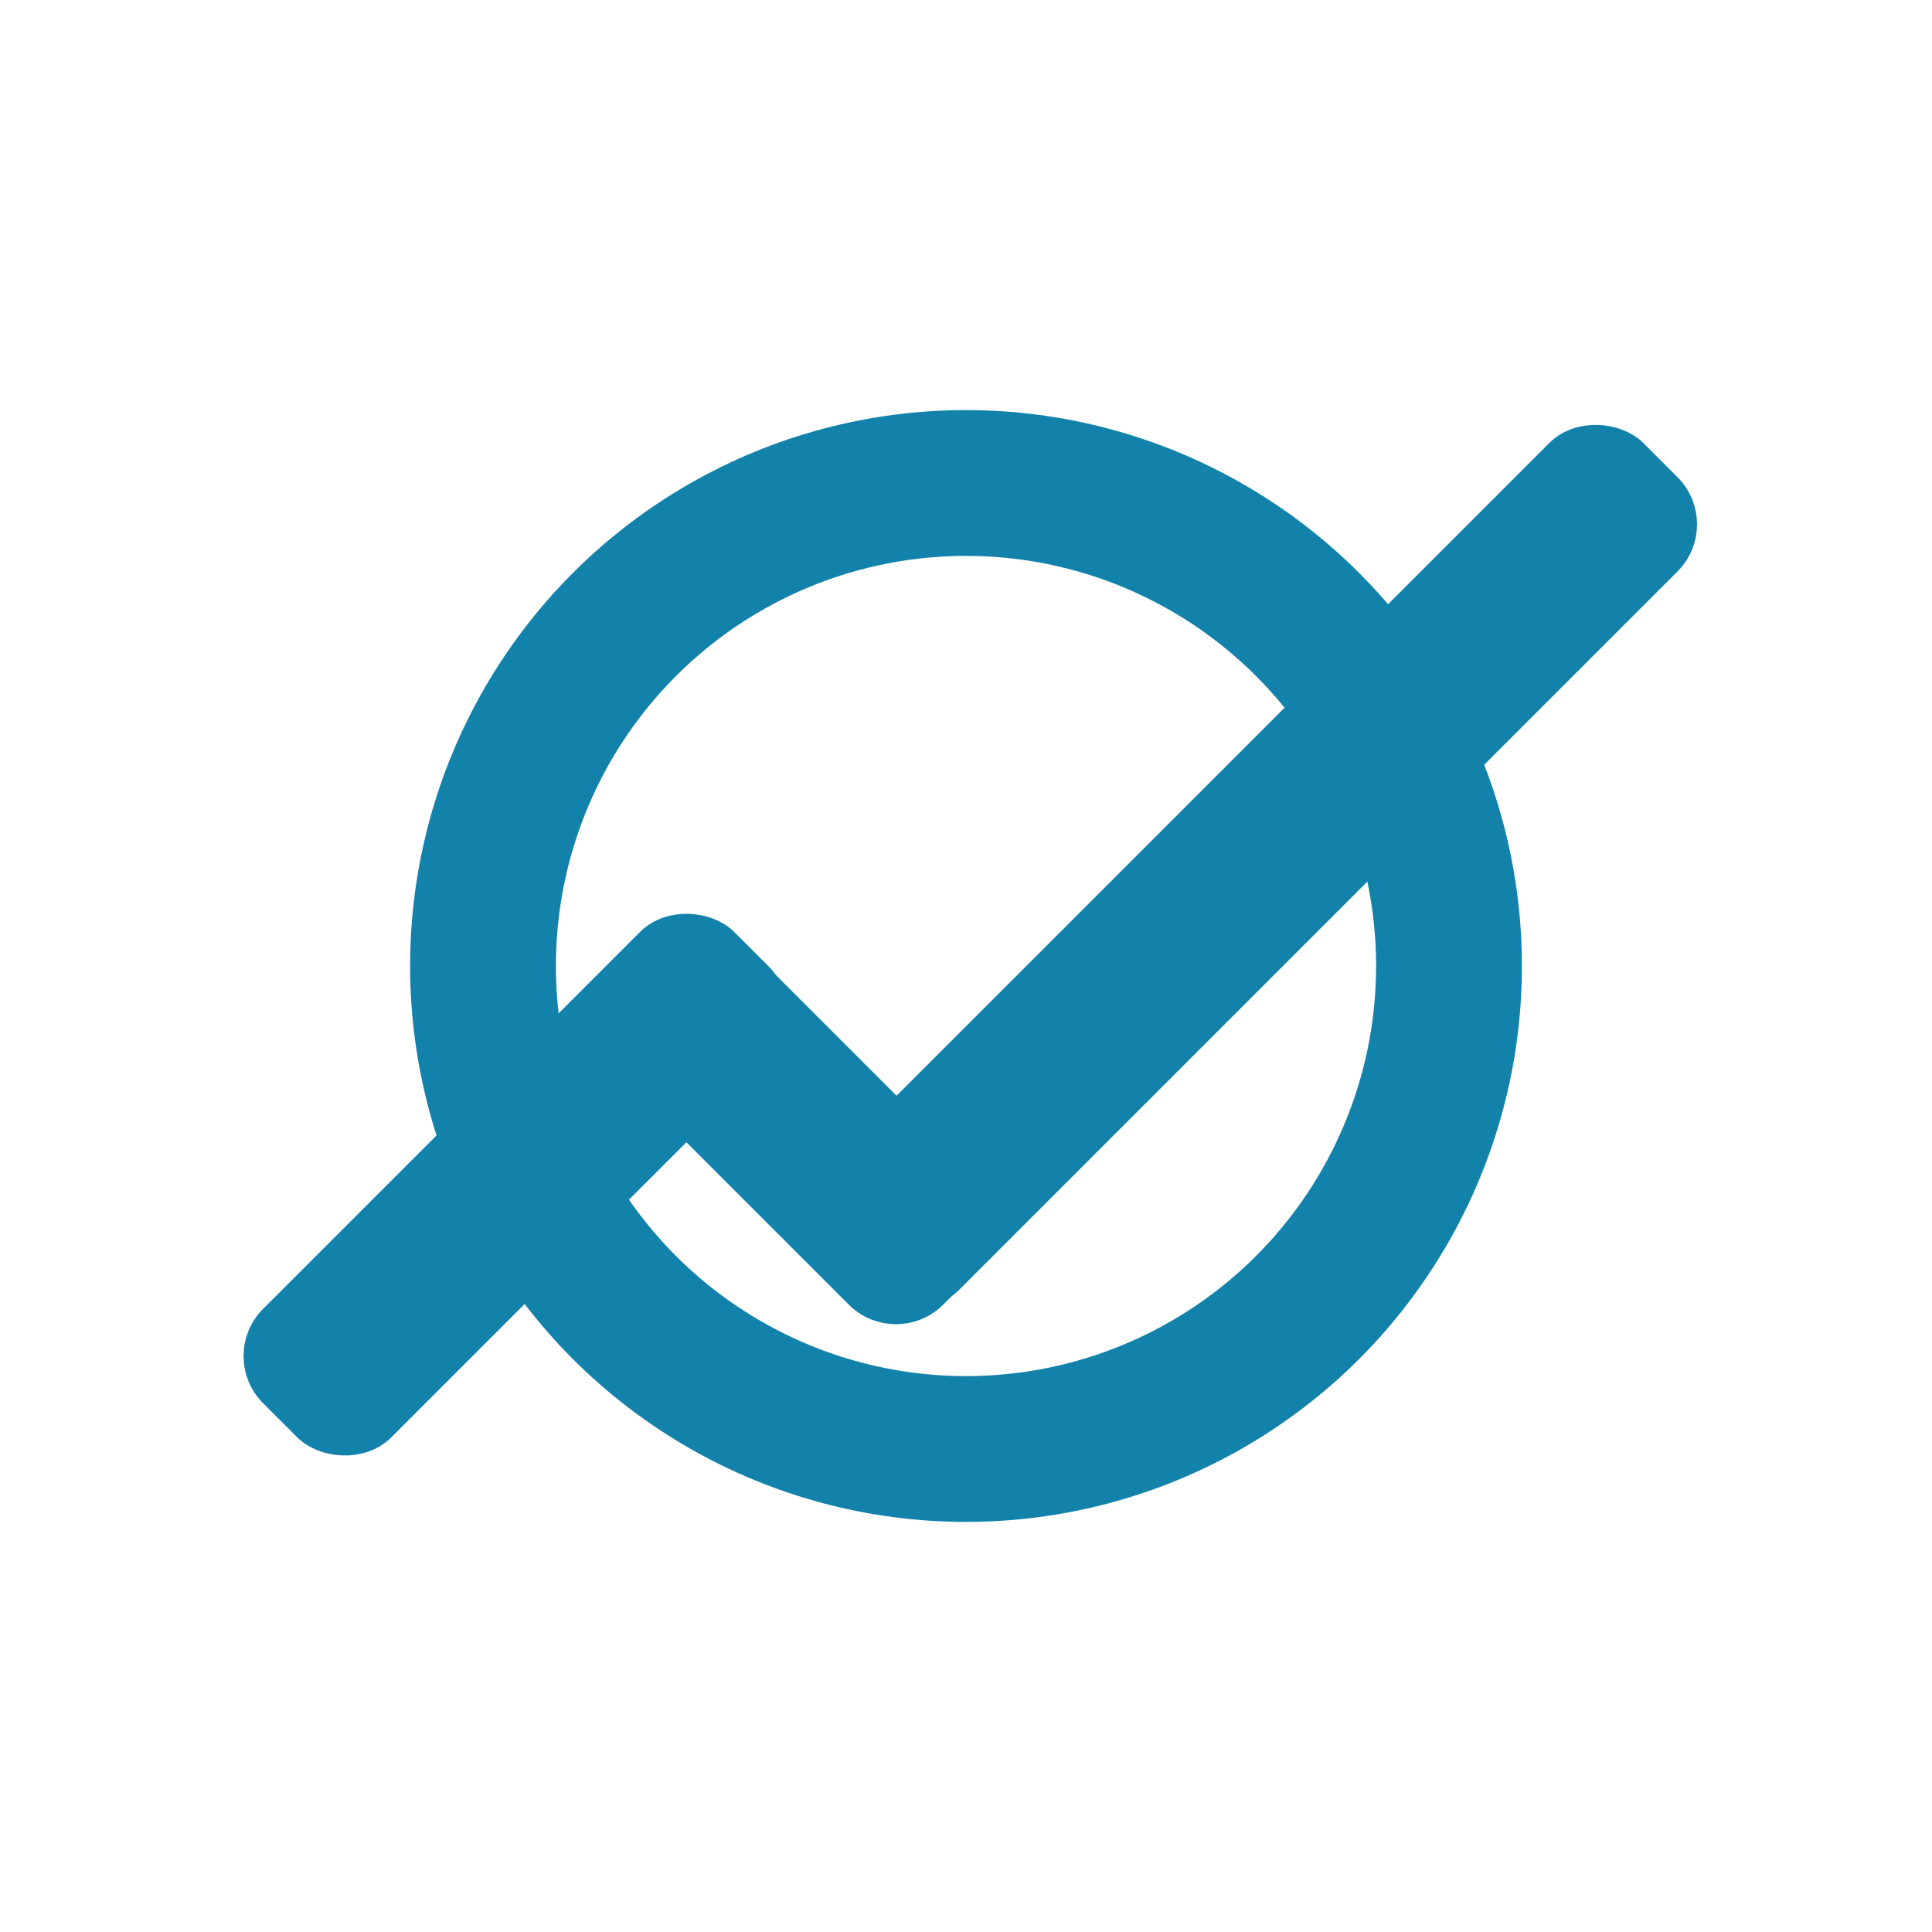 <svg xmlns="http://www.w3.org/2000/svg" width="53" height="53" xmlns:xlink="http://www.w3.org/1999/xlink" version="1.1" viewBox="0 0 53 53">
    <circle cx="26.5" cy="26.5" r="13.25" fill="none" stroke="#1382aa" stroke-width="4"/>
    <rect x="6.63" y="37.2" width="17.28" height="3.98" stroke="#1382aa" fill="#1382aa" transform="rotate(-45 6.63 37.2)" rx="1.33" ry="1.33" />
    <rect x="19.87" y="26.04" width="10.64" height="3.98" stroke="#1382aa" fill="#1382aa" transform="rotate(45 19.87 26.04)" rx="1.33" ry="1.33" />
    <rect x="22.21" y="33.15" width="30.52" height="3.98" stroke="#1382aa" fill="#1382aa" transform="rotate(-45 22.21 33.15)" rx="1.33" ry="1.33" />
</svg>